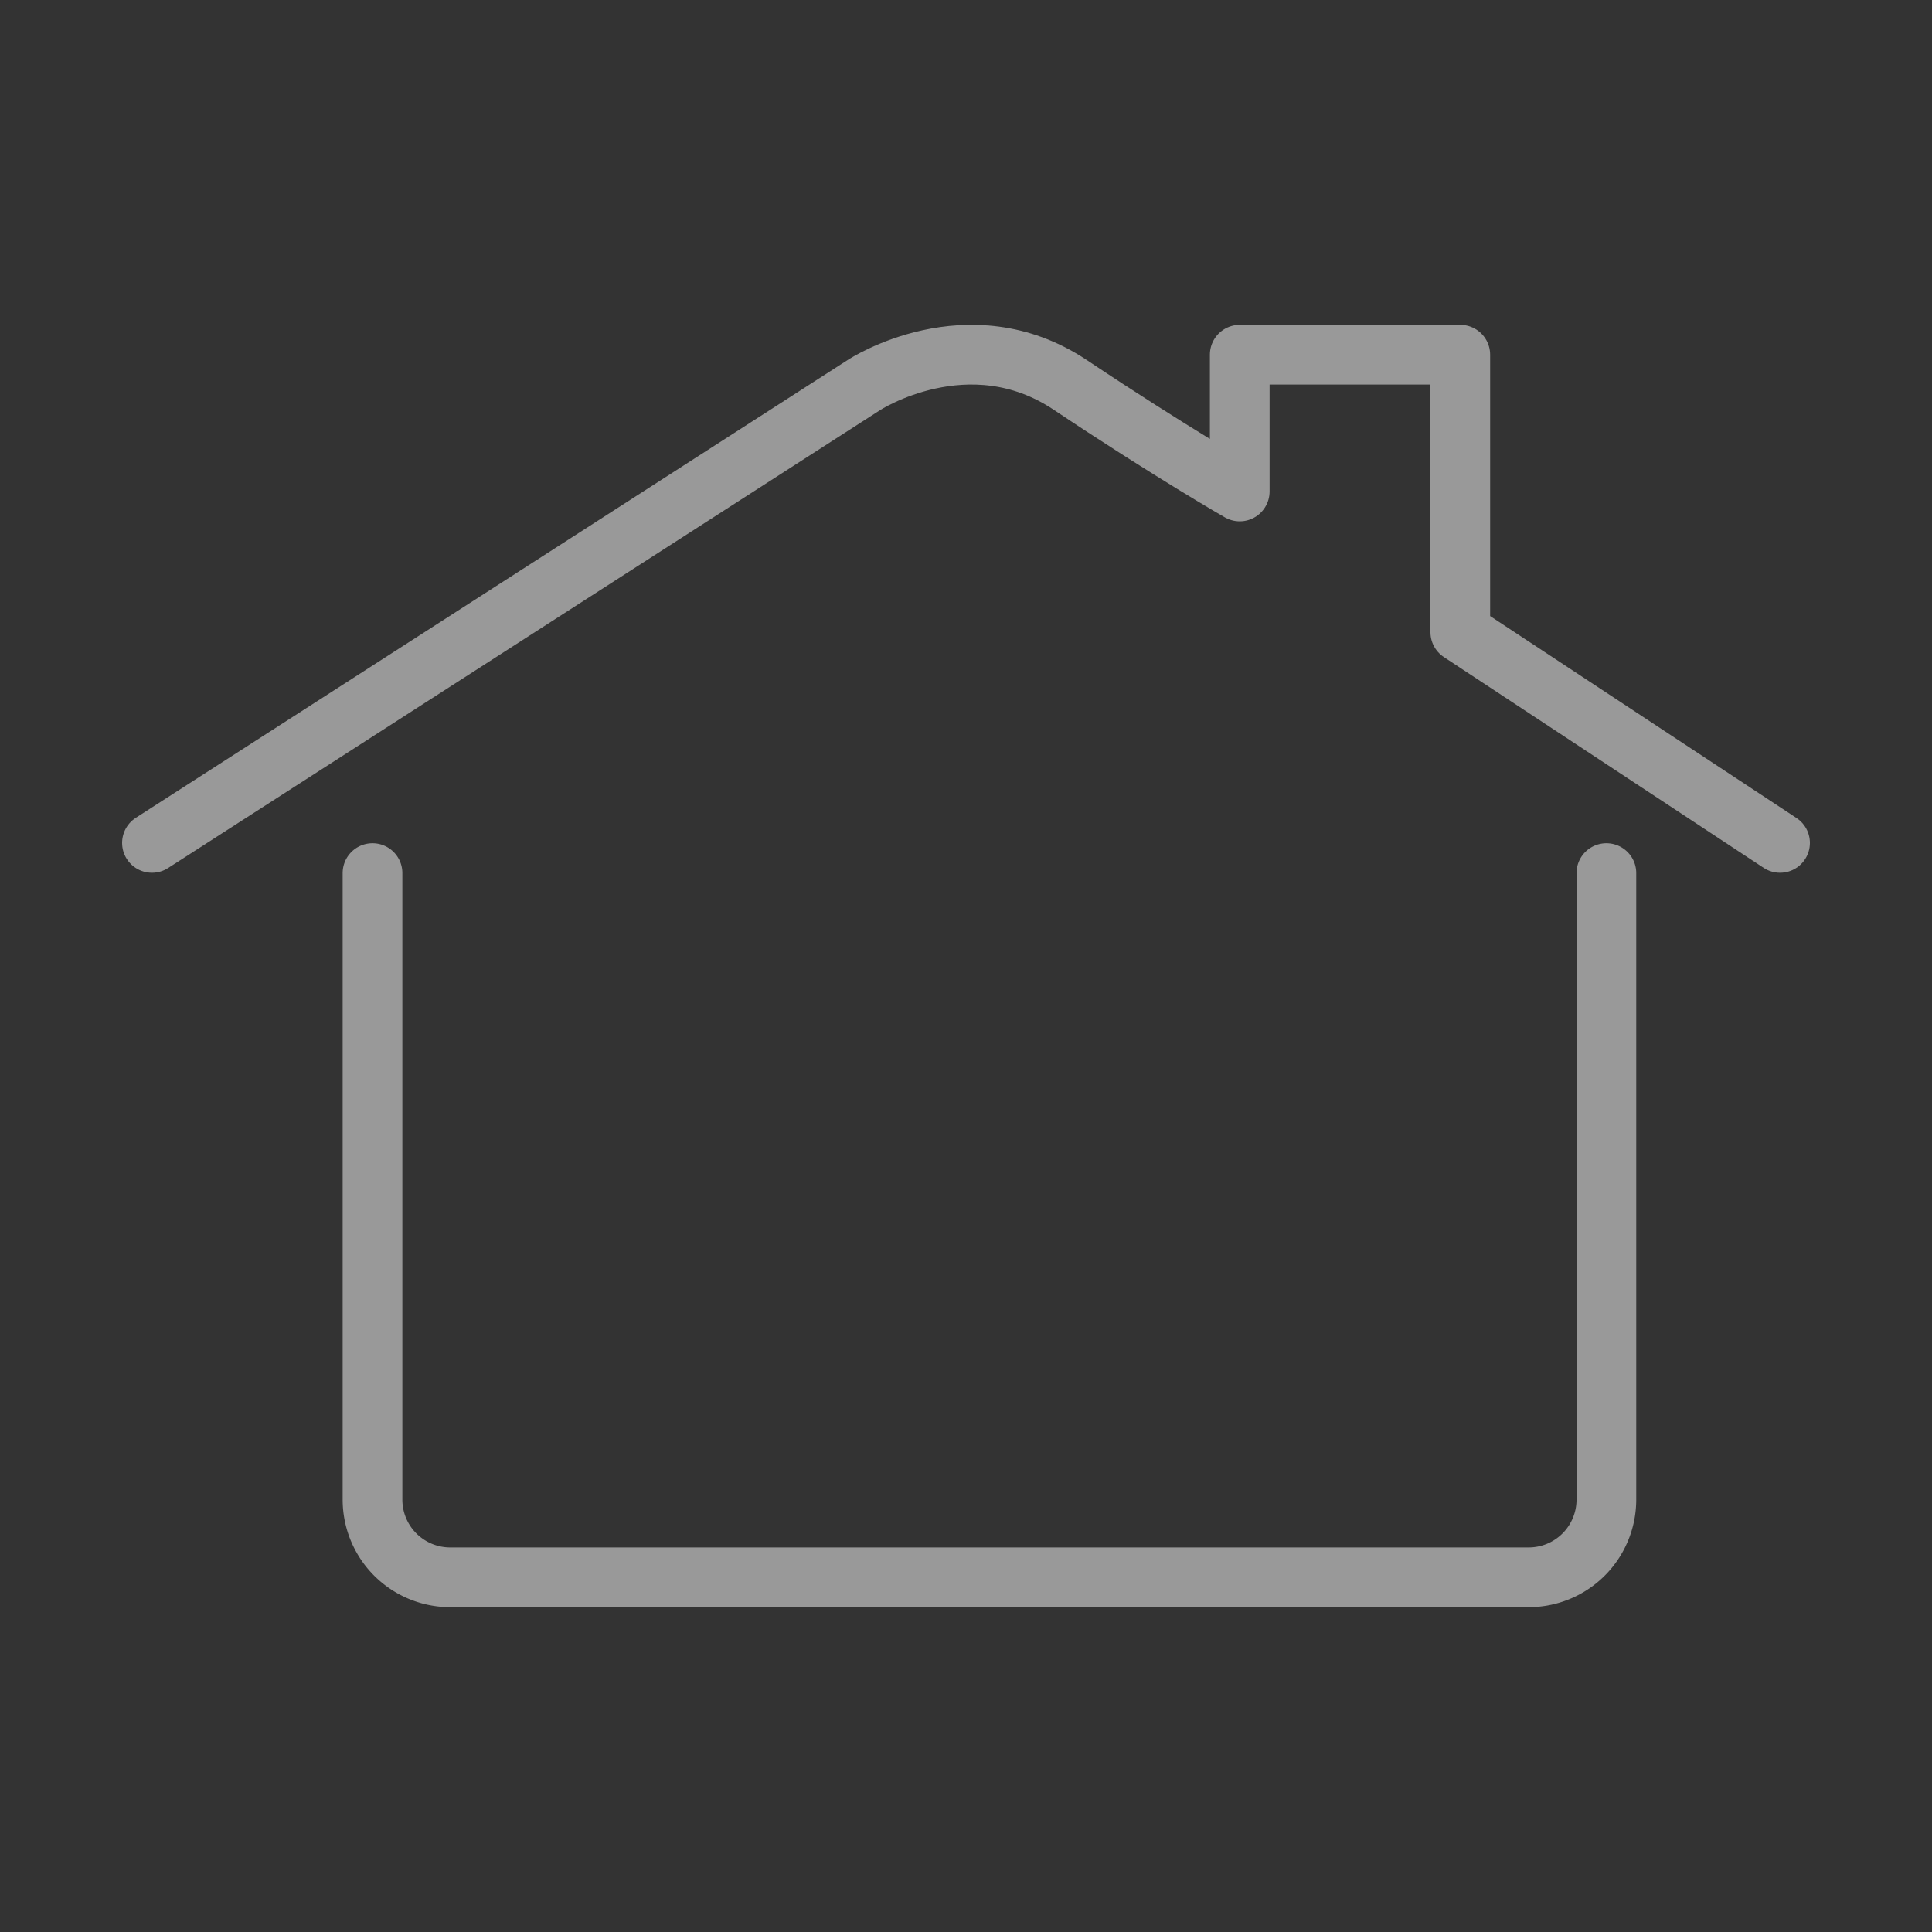 <svg id="Camada_1" data-name="Camada 1" xmlns="http://www.w3.org/2000/svg" viewBox="0 0 89 89"><rect x="0" y="0" width="89" height="89" fill="#333333" stroke="none"/><defs><style>.cls-1{opacity:0.5;}.cls-2{fill:none;stroke:#fff;stroke-linecap:round;stroke-linejoin:round;stroke-width:2.75px;}</style></defs><title>residencial</title><g class="cls-1"><path class="cls-2" d="M74,40.22V69.09a3.58,3.58,0,0,1-3.57,3.57H20.73a3.58,3.58,0,0,1-3.57-3.57V40.22"/><path class="cls-2" d="M7,38.83,39.81,17.73s4.8-3.13,9.49,0,7.81,4.91,7.81,4.91v-6.3H67.27V29.12L82,38.83"/></g></svg>